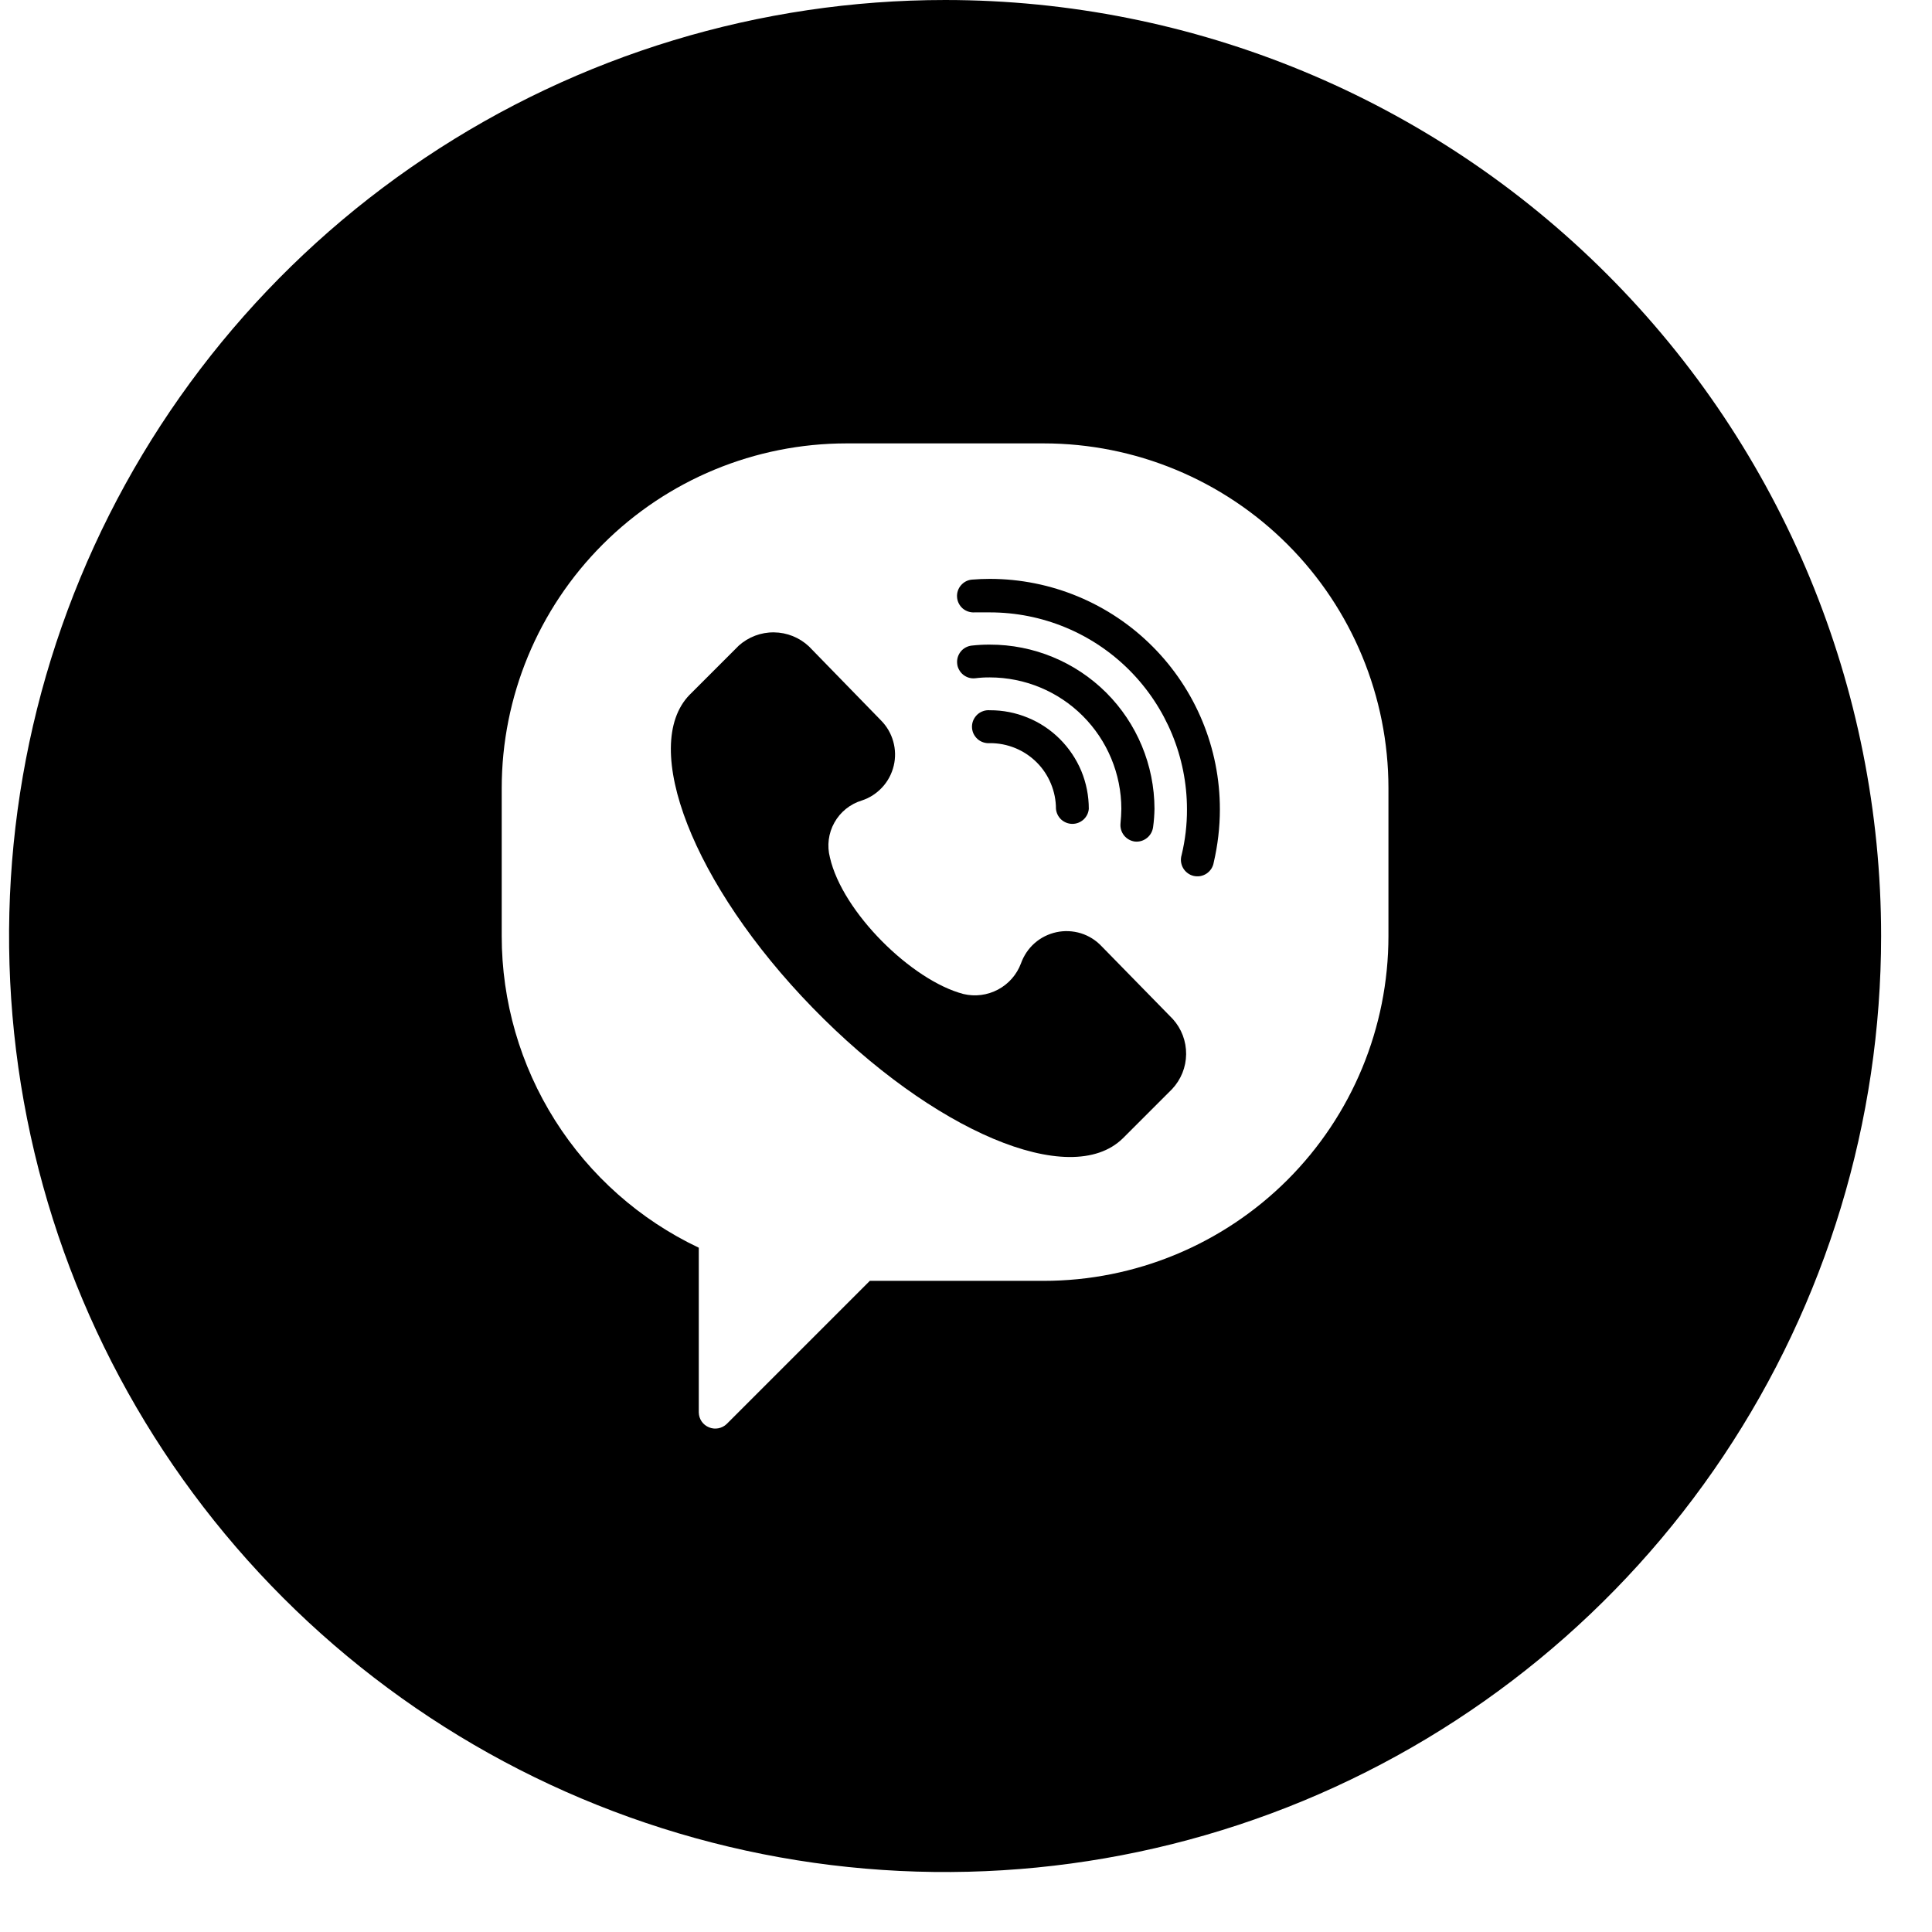 <svg width="32" height="32" viewBox="0 0 32 32" fill="none" xmlns="http://www.w3.org/2000/svg">
<g clip-path="url(#clip0)">
<path d="M18.799 13.939C18.871 13.946 18.942 13.924 18.998 13.879C19.054 13.834 19.09 13.769 19.099 13.698C19.113 13.598 19.12 13.497 19.122 13.396C19.12 12.674 18.833 11.982 18.322 11.472C17.811 10.963 17.118 10.676 16.396 10.677C16.295 10.676 16.195 10.682 16.094 10.693C16.059 10.697 16.024 10.708 15.993 10.725C15.962 10.742 15.934 10.765 15.912 10.793C15.89 10.821 15.873 10.853 15.863 10.887C15.853 10.922 15.85 10.958 15.854 10.993C15.857 11.029 15.868 11.063 15.886 11.094C15.903 11.126 15.926 11.153 15.954 11.176C15.982 11.198 16.014 11.215 16.048 11.225C16.082 11.235 16.118 11.238 16.154 11.234C16.234 11.224 16.315 11.219 16.396 11.22C16.973 11.221 17.526 11.45 17.934 11.858C18.342 12.266 18.572 12.819 18.573 13.396C18.572 13.477 18.567 13.558 18.559 13.639C18.552 13.71 18.573 13.782 18.618 13.838C18.663 13.894 18.728 13.93 18.799 13.939Z" fill="black"/>
<path d="M16.396 11.764C16.359 11.761 16.321 11.765 16.285 11.778C16.249 11.79 16.216 11.809 16.188 11.835C16.16 11.861 16.138 11.892 16.122 11.927C16.107 11.961 16.099 11.999 16.099 12.037C16.099 12.074 16.107 12.112 16.122 12.147C16.138 12.181 16.16 12.212 16.188 12.238C16.216 12.264 16.249 12.283 16.285 12.295C16.321 12.307 16.359 12.312 16.396 12.309C16.54 12.308 16.682 12.336 16.814 12.39C16.947 12.444 17.067 12.524 17.169 12.625C17.271 12.726 17.351 12.846 17.406 12.979C17.461 13.111 17.49 13.253 17.49 13.396C17.496 13.464 17.527 13.528 17.577 13.574C17.628 13.62 17.694 13.646 17.762 13.646C17.83 13.646 17.896 13.62 17.947 13.574C17.997 13.528 18.029 13.464 18.034 13.396C18.034 13.181 17.992 12.969 17.91 12.77C17.827 12.572 17.706 12.392 17.554 12.24C17.402 12.088 17.221 11.968 17.023 11.887C16.824 11.805 16.611 11.763 16.396 11.764Z" fill="black"/>
<path d="M18.246 15.673C18.152 15.573 18.034 15.499 17.903 15.458C17.772 15.418 17.632 15.411 17.498 15.44C17.364 15.469 17.239 15.531 17.136 15.622C17.033 15.713 16.956 15.829 16.91 15.958C16.84 16.144 16.705 16.298 16.529 16.391C16.354 16.484 16.151 16.51 15.958 16.464C15.101 16.24 13.952 15.108 13.746 14.202C13.695 14.007 13.722 13.8 13.82 13.625C13.918 13.449 14.08 13.318 14.273 13.259C14.403 13.217 14.52 13.141 14.613 13.04C14.706 12.94 14.771 12.816 14.803 12.683C14.835 12.55 14.832 12.41 14.794 12.278C14.757 12.146 14.686 12.026 14.589 11.929L13.398 10.706C13.241 10.559 13.034 10.476 12.82 10.474C12.605 10.471 12.397 10.55 12.237 10.693L11.421 11.509C10.595 12.36 11.472 14.649 13.461 16.693C15.45 18.737 17.728 19.706 18.597 18.855L19.413 18.039C19.561 17.882 19.644 17.676 19.646 17.461C19.648 17.246 19.57 17.038 19.425 16.878L18.246 15.673Z" fill="black"/>
<path d="M15.654 3.05176e-05C12.588 3.05176e-05 9.59 0.909 7.041 2.613C4.491 4.316 2.504 6.738 1.331 9.57C0.157 12.403 -0.15 15.521 0.448 18.528C1.046 21.535 2.523 24.298 4.691 26.466C6.859 28.634 9.622 30.111 12.629 30.709C15.636 31.307 18.754 31 21.587 29.827C24.419 28.653 26.841 26.666 28.544 24.117C30.248 21.567 31.157 18.57 31.157 15.503C31.157 11.392 29.524 7.448 26.616 4.541C23.709 1.633 19.765 3.05176e-05 15.654 3.05176e-05V3.05176e-05ZM22.997 15.503C22.997 17.018 22.396 18.471 21.325 19.542C20.253 20.613 18.8 21.215 17.286 21.215H14.407L12.037 23.585C11.999 23.622 11.95 23.647 11.898 23.657C11.846 23.667 11.792 23.662 11.743 23.641C11.694 23.621 11.651 23.587 11.621 23.543C11.591 23.499 11.575 23.447 11.574 23.394V20.666C10.597 20.203 9.772 19.472 9.194 18.558C8.616 17.644 8.31 16.585 8.31 15.503V13.056C8.31 11.541 8.912 10.088 9.983 9.017C11.054 7.945 12.507 7.344 14.022 7.344H17.286C18.8 7.344 20.253 7.945 21.325 9.017C22.396 10.088 22.997 11.541 22.997 13.056V15.503Z" fill="black"/>
<path d="M16.396 9.588C16.298 9.588 16.2 9.592 16.102 9.6C16.03 9.605 15.964 9.639 15.917 9.694C15.87 9.748 15.846 9.82 15.852 9.892C15.857 9.964 15.891 10.03 15.945 10.078C16 10.124 16.071 10.148 16.143 10.143H16.396C17.262 10.143 18.092 10.486 18.704 11.098C19.316 11.711 19.66 12.541 19.66 13.406C19.661 13.66 19.631 13.912 19.572 14.159C19.561 14.195 19.557 14.233 19.561 14.27C19.565 14.307 19.577 14.344 19.595 14.376C19.614 14.409 19.639 14.438 19.669 14.46C19.699 14.483 19.733 14.499 19.77 14.508C19.806 14.516 19.844 14.517 19.881 14.511C19.918 14.504 19.953 14.49 19.985 14.469C20.016 14.448 20.042 14.421 20.063 14.39C20.083 14.358 20.097 14.323 20.103 14.286C20.17 13.997 20.205 13.702 20.205 13.406C20.206 12.395 19.805 11.425 19.091 10.709C18.377 9.992 17.408 9.589 16.396 9.588Z" fill="black"/>
</g>
<defs>
<clipPath id="clip0">
<rect width="31.007" height="31.007" fill="white" transform="translate(0.15)"/>
</clipPath>
</defs>
</svg>
